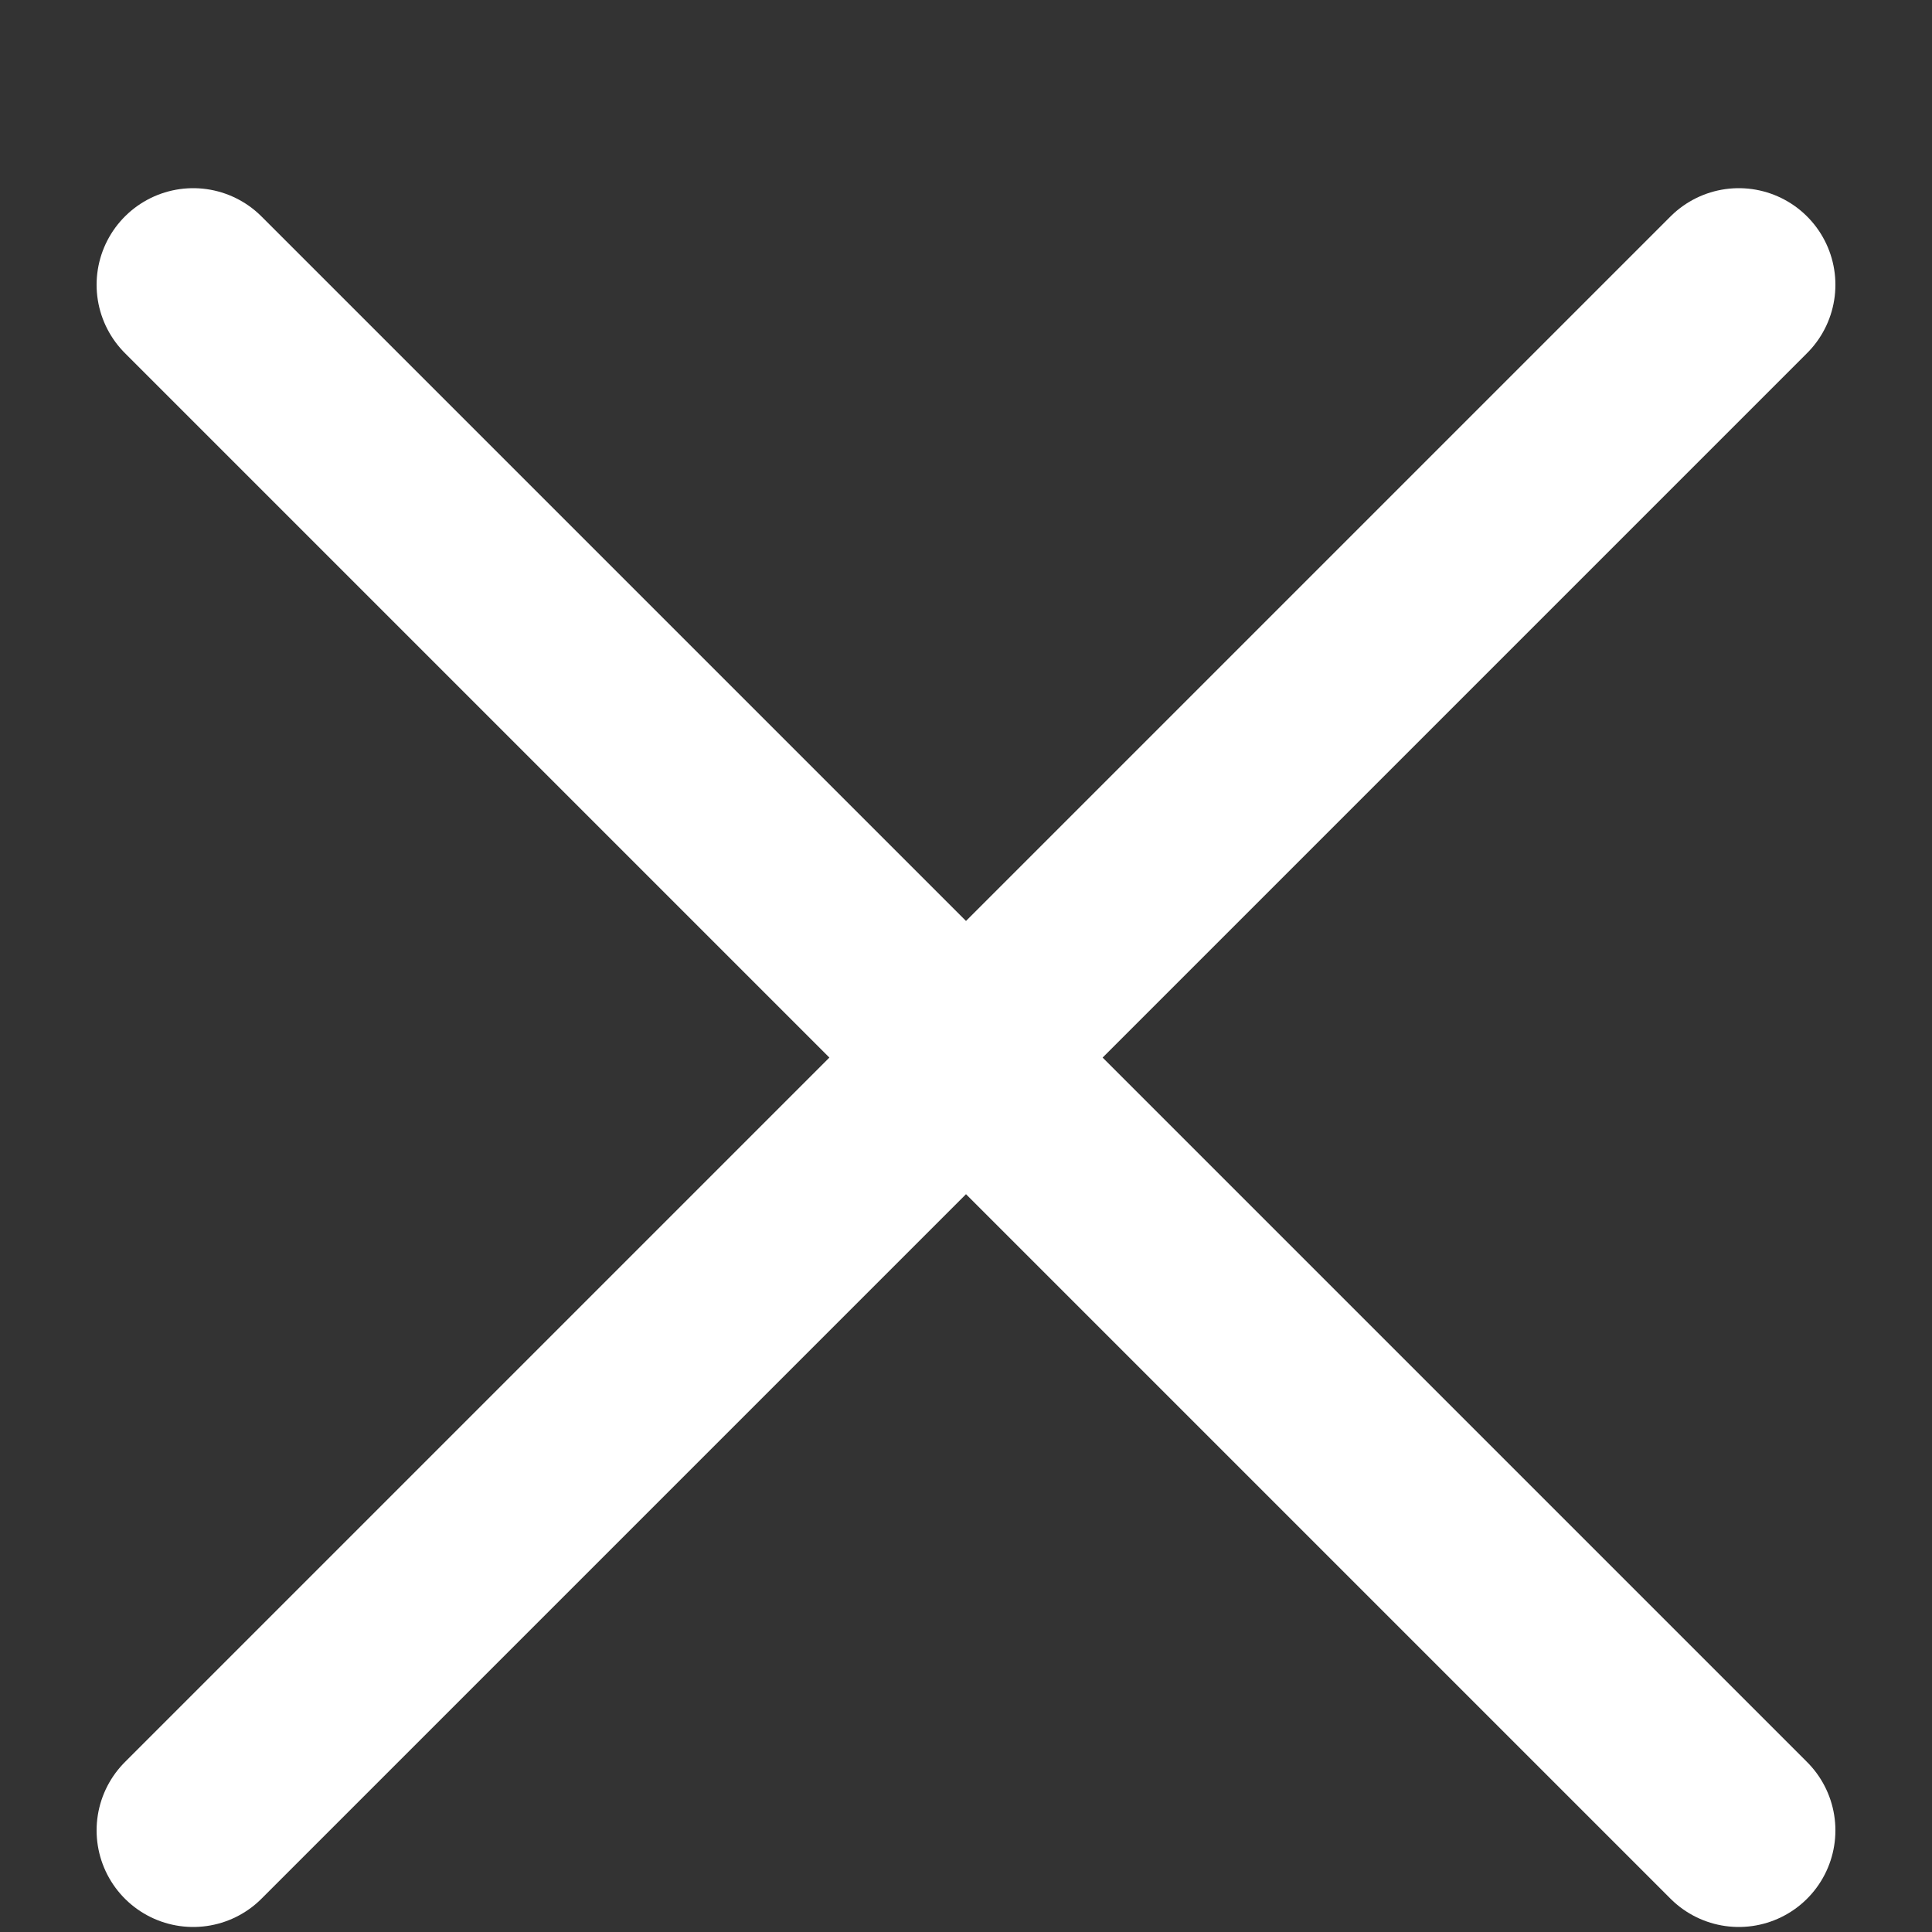 <svg width="10" height="10" viewBox="0 0 10 10" fill="none" xmlns="http://www.w3.org/2000/svg">
<rect x="0" y="0" width="10" height="10" fill="#333333" stroke="none"/>
<path d="M1 1.474L9 9.474L1 1.474ZM9 1.474L1 9.474L9 1.474Z" fill="white"/>
<path d="M1 1.474L9 9.474M9 1.474L1 9.474" stroke="white" stroke-linecap="round" stroke-linejoin="round"/>
</svg>
